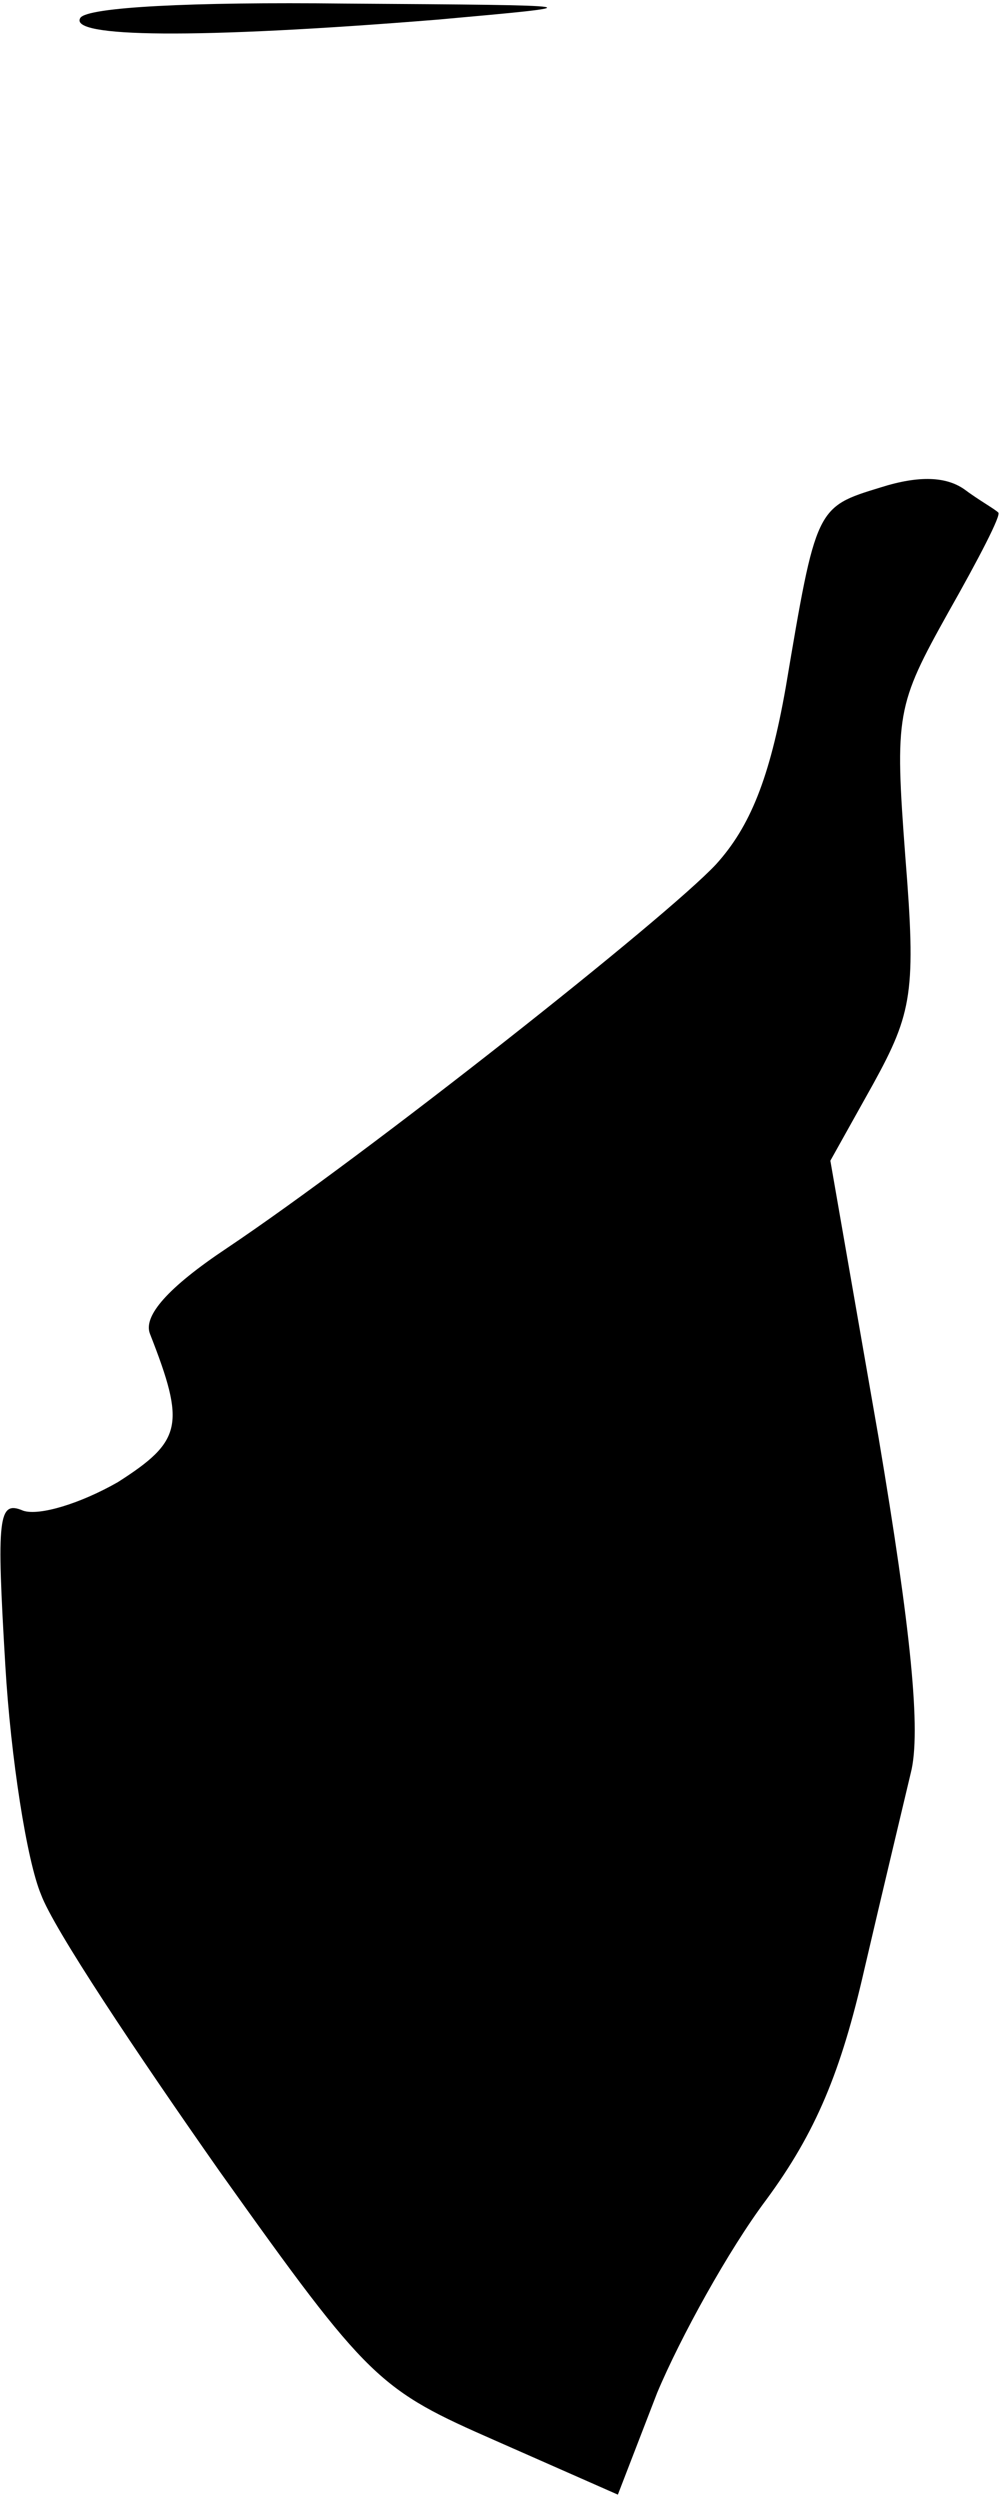 <?xml version="1.0" standalone="no"?>
<!DOCTYPE svg PUBLIC "-//W3C//DTD SVG 20010904//EN"
 "http://www.w3.org/TR/2001/REC-SVG-20010904/DTD/svg10.dtd">
<svg version="1.0" xmlns="http://www.w3.org/2000/svg"
 width="56pt" height="140pt" viewBox="0 0 56 140"
 preserveAspectRatio="xMidYMid meet">
<g transform="translate(0,140) scale(0.1,-0.1)"
fill="#000000" stroke="none">
<path fill="#000000" stroke="none" d="M45 1390 c-7 -11 64 -12 200 -1 89 8
89 8 -52 9 -86 1 -144 -2 -148 -8z"/>
<path fill="#000000" stroke="none" d="M493 1127 c-36 -11 -36 -11 -53 -112
-9 -51 -20 -78 -39 -99 -28 -30 -195 -162 -274 -215 -33 -22 -47 -38 -43 -48
20 -51 18 -60 -18 -83 -21 -12 -44 -19 -53 -16 -14 6 -15 -3 -10 -87 3 -51 12
-109 20 -128 7 -19 53 -88 100 -155 84 -118 89 -122 155 -151 l68 -30 22 57
c13 31 40 80 61 108 28 38 42 72 55 129 10 43 22 93 26 110 6 23 0 81 -18 188
l-27 155 24 43 c22 40 24 52 18 127 -6 80 -5 85 24 137 17 30 30 55 28 56 -2
2 -11 7 -19 13 -10 7 -25 8 -47 1z"/>
</g>
</svg>
